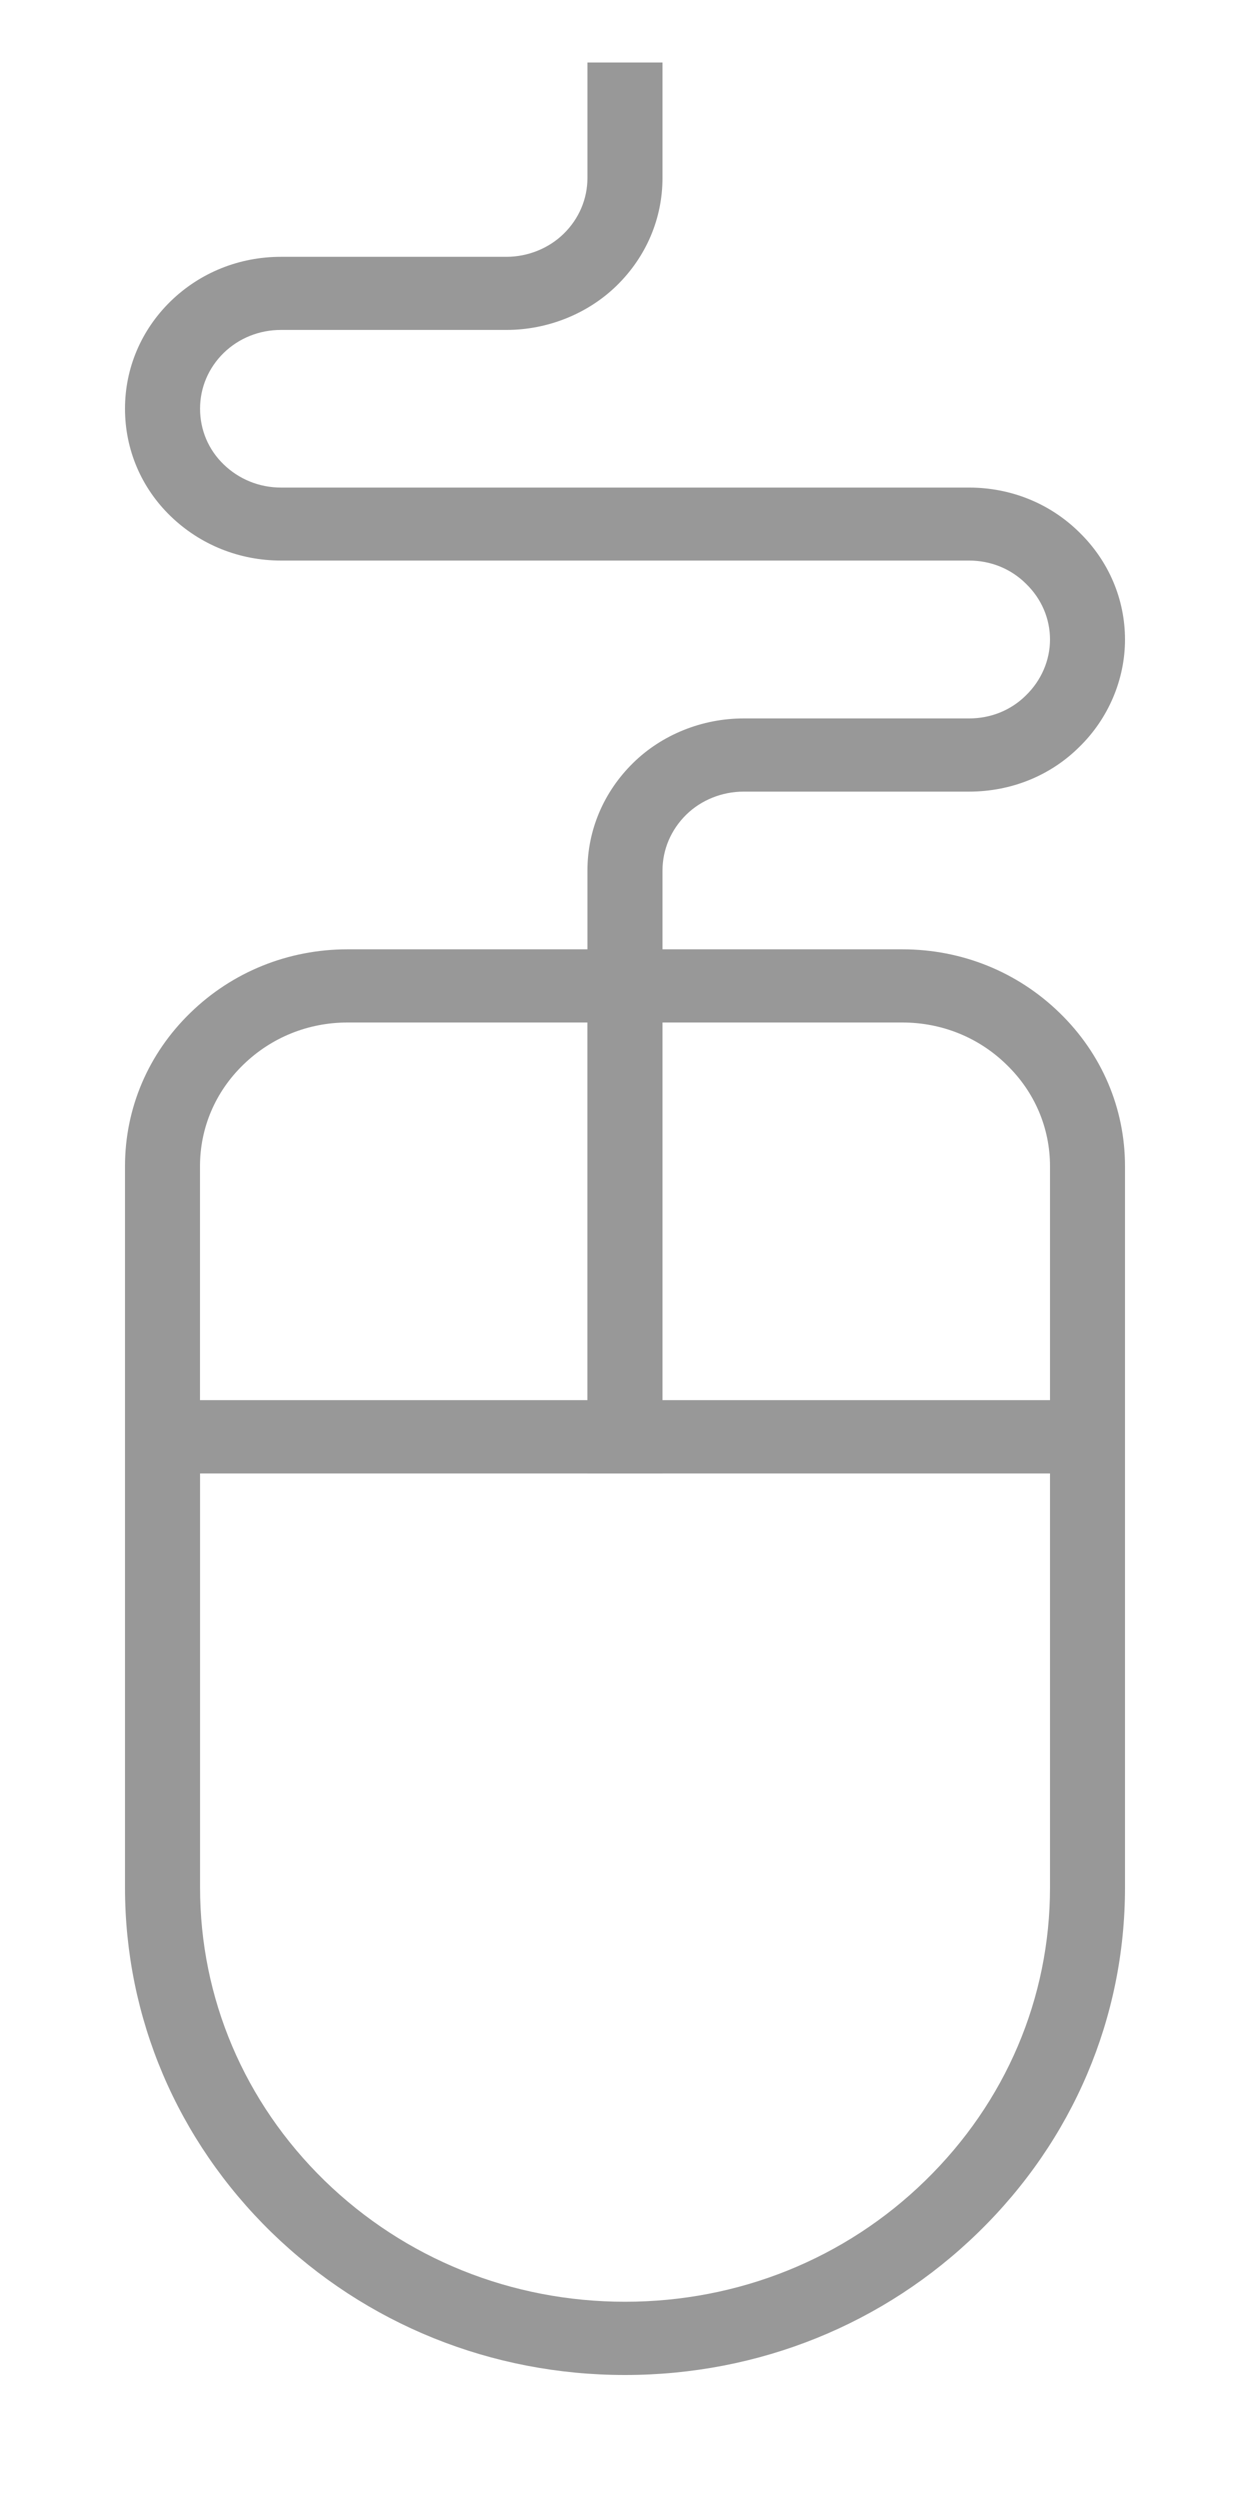 <?xml version="1.0" encoding="utf-8"?>
<!-- Generator: Adobe Illustrator 15.0.0, SVG Export Plug-In . SVG Version: 6.00 Build 0)  -->
<!DOCTYPE svg PUBLIC "-//W3C//DTD SVG 1.1//EN" "http://www.w3.org/Graphics/SVG/1.1/DTD/svg11.dtd">
<svg version="1.1" id="Layer_1" xmlns="http://www.w3.org/2000/svg" xmlns:xlink="http://www.w3.org/1999/xlink" x="0px" y="0px"
	 width="20px" height="40px" viewBox="0 0 20 40" enable-background="new 0 0 20 40" xml:space="preserve">
<path fill="#989898" d="M10,38c-2.135,0-4.144-0.811-5.657-2.283C2.833,34.242,2,32.283,2,30.2v-7.796h16V30.2
	c0,2.083-0.833,4.042-2.346,5.517C14.146,37.189,12.138,38,10,38z M3.201,23.574V30.2c0,1.771,0.708,3.436,1.991,4.689
	c1.285,1.251,2.993,1.939,4.808,1.939c1.816,0,3.525-0.688,4.805-1.939c1.287-1.255,1.995-2.919,1.995-4.689v-6.626H3.201z"/>
<path fill="#989898" d="M10.6,23.574H2V18.66c0-0.93,0.373-1.802,1.046-2.455c0.671-0.654,1.565-1.016,2.514-1.016h5.04V23.574z
	 M3.201,22.404h6.198V16.36H5.56c-0.628,0-1.219,0.239-1.667,0.675c-0.447,0.433-0.693,1.01-0.693,1.625V22.404z"/>
<path fill="#989898" d="M18,23.574H9.399v-8.385h5.039c0.951,0,1.843,0.361,2.517,1.018C17.628,16.861,18,17.732,18,18.66V23.574z
	 M10.6,22.404h6.2V18.66c0-0.613-0.246-1.19-0.693-1.623c-0.446-0.438-1.039-0.677-1.669-0.677H10.6V22.404z"/>
<path fill="#989898" d="M10.6,15.775H9.399v-1.847c0-0.647,0.26-1.258,0.73-1.72c0.46-0.453,1.104-0.713,1.767-0.713h3.608
	c0.35,0,0.671-0.131,0.909-0.367c0.248-0.24,0.387-0.564,0.387-0.895c0-0.334-0.135-0.651-0.383-0.892
	c-0.242-0.241-0.565-0.372-0.913-0.372H4.495c-0.664,0-1.291-0.252-1.764-0.709C2.26,7.805,2,7.193,2,6.539
	c0-0.648,0.259-1.258,0.728-1.717c0.473-0.461,1.1-0.713,1.767-0.713h3.608c0.343,0,0.676-0.135,0.914-0.367
	c0.247-0.241,0.382-0.559,0.382-0.896V1H10.6v1.847c0,0.649-0.26,1.26-0.732,1.722C9.407,5.02,8.763,5.279,8.104,5.279H4.495
	c-0.347,0-0.673,0.131-0.917,0.369C3.335,5.887,3.201,6.203,3.201,6.539c0,0.34,0.134,0.656,0.377,0.891
	c0.246,0.239,0.572,0.371,0.917,0.371h11.009c0.671,0,1.299,0.255,1.767,0.718C17.74,8.977,18,9.587,18,10.234
	c0,0.639-0.267,1.266-0.733,1.719c-0.461,0.458-1.088,0.713-1.763,0.713h-3.608c-0.343,0-0.677,0.135-0.914,0.367
	c-0.247,0.242-0.382,0.561-0.382,0.896V15.775z"/>
</svg>
